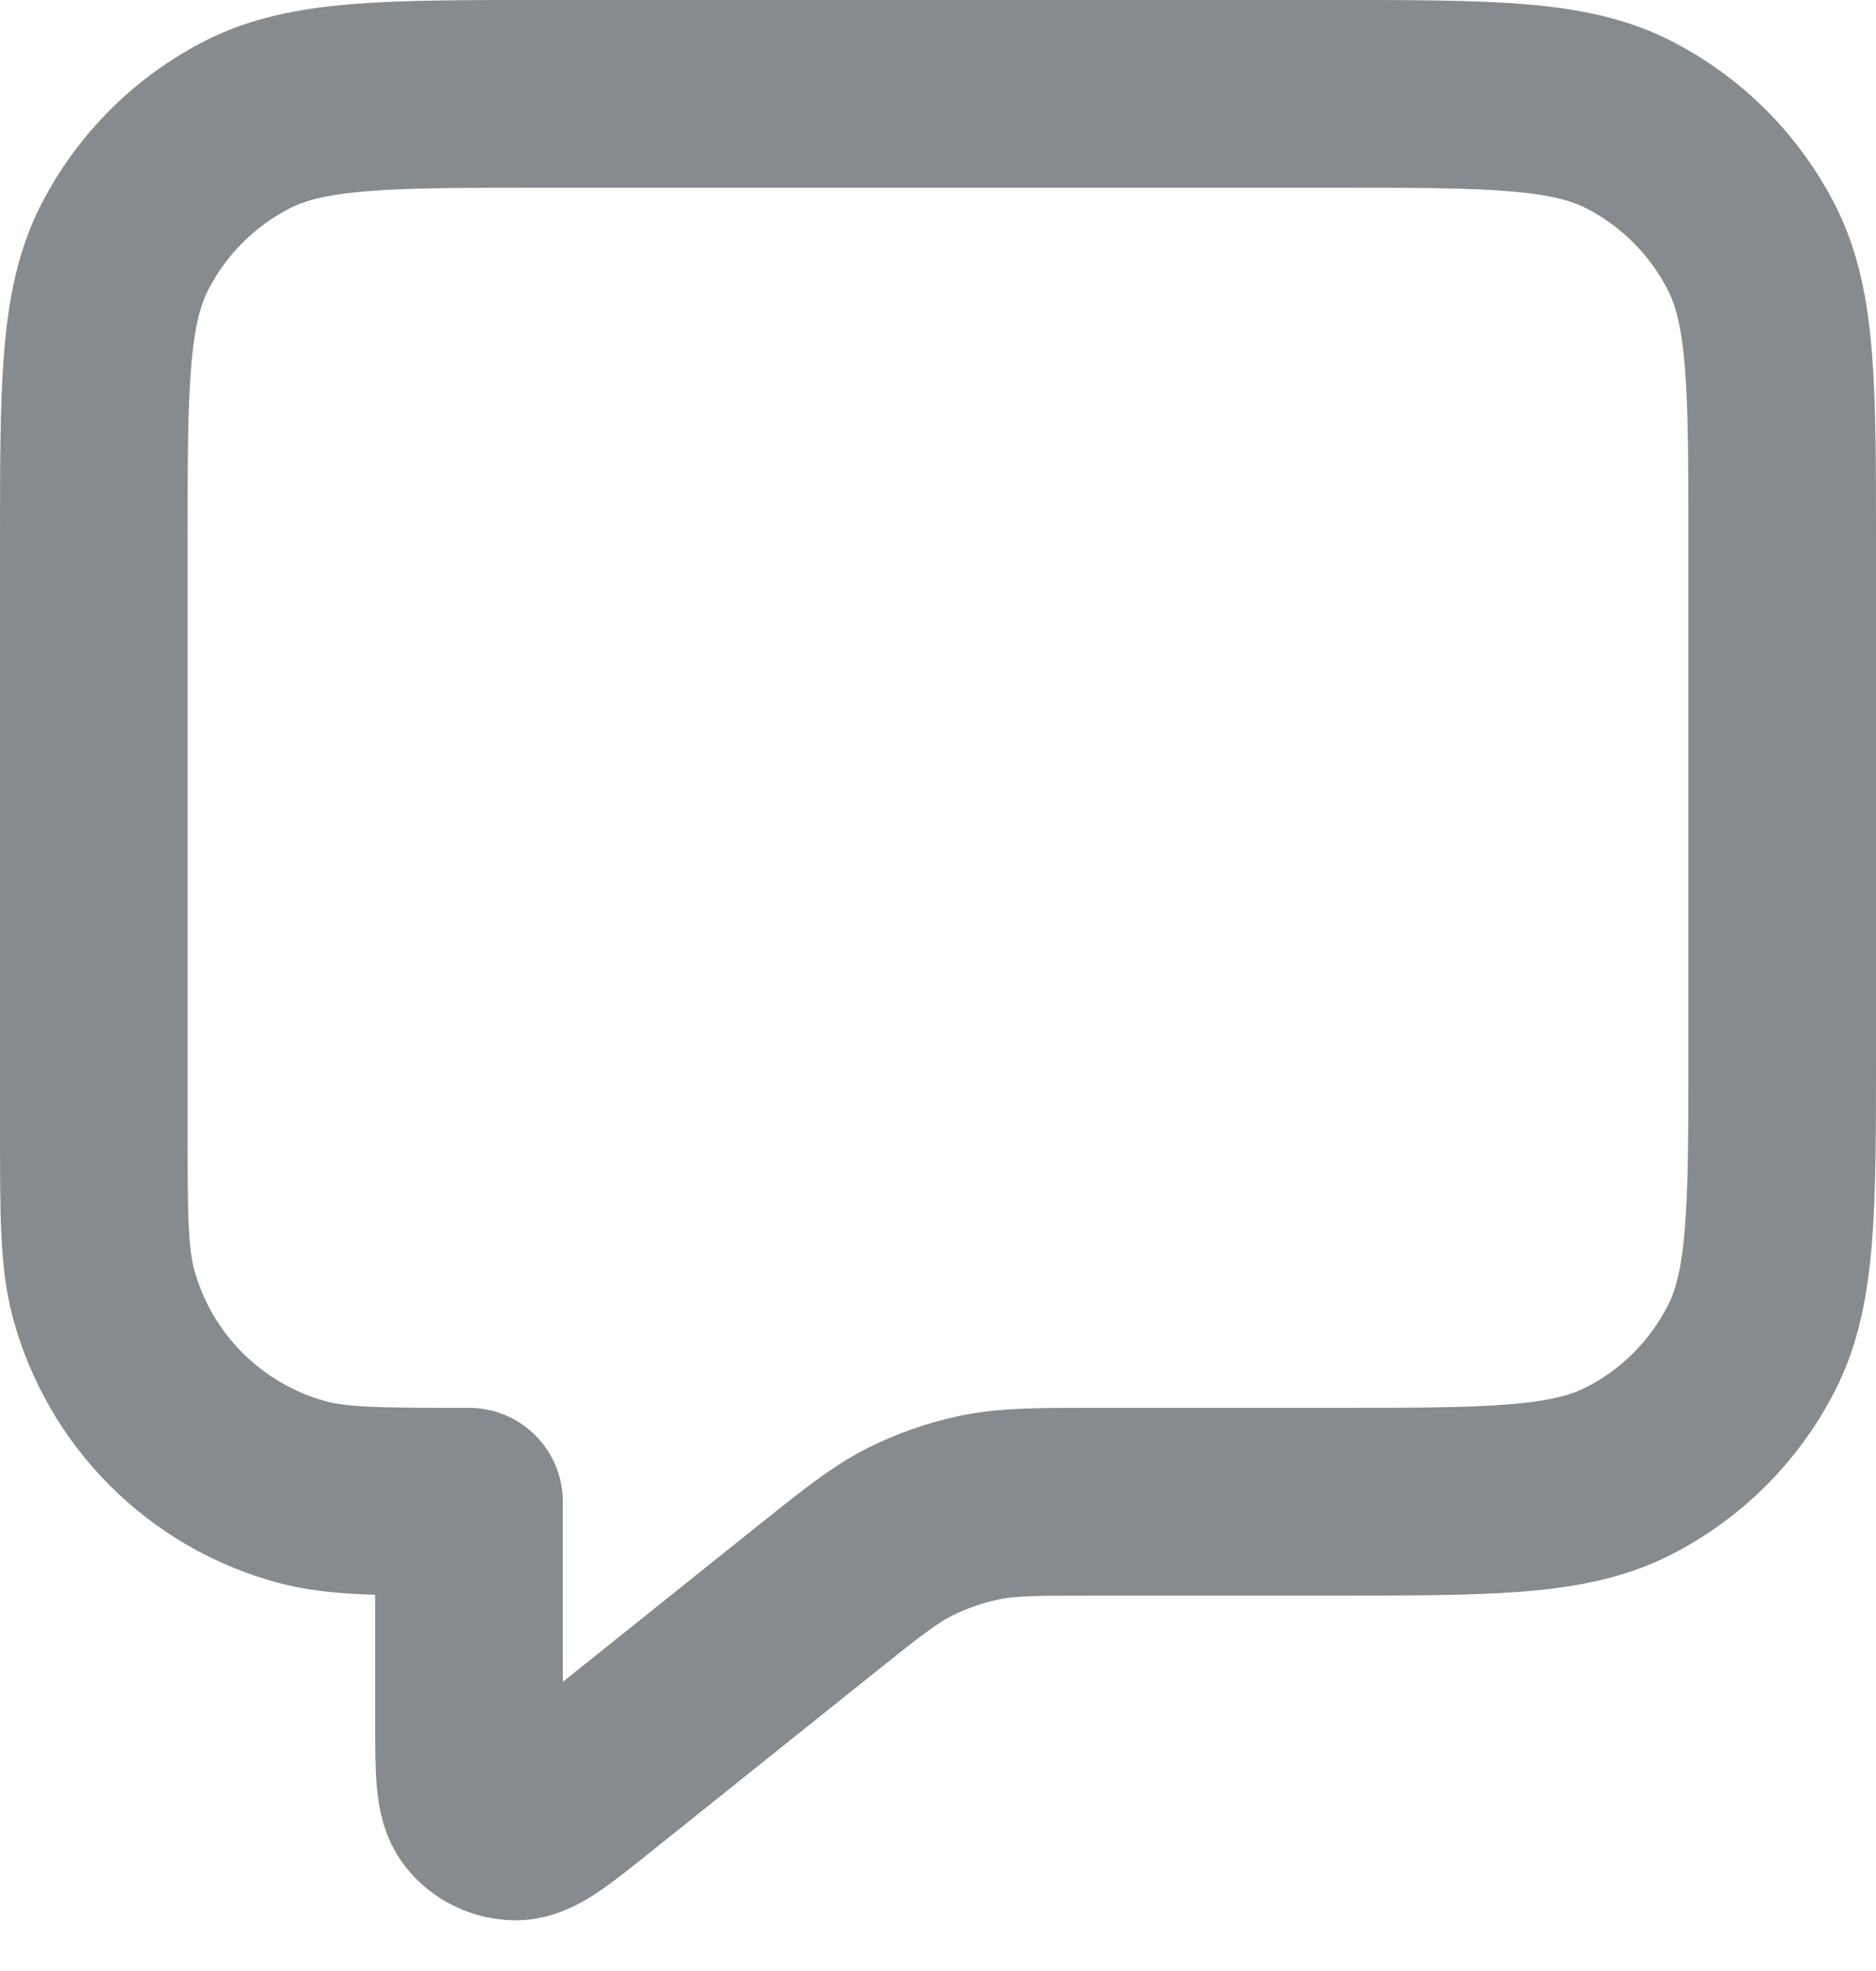<svg width="20" height="21" viewBox="0 0 20 21" fill="none" xmlns="http://www.w3.org/2000/svg">
<path d="M1 5.8C1 4.12 1 3.28 1.327 2.638C1.615 2.074 2.074 1.615 2.638 1.327C3.28 1 4.12 1 5.8 1H14.2C15.88 1 16.72 1 17.362 1.327C17.927 1.615 18.385 2.074 18.673 2.638C19 3.28 19 4.12 19 5.8V11.2C19 12.88 19 13.72 18.673 14.362C18.385 14.927 17.927 15.385 17.362 15.673C16.72 16 15.88 16 14.2 16H11.684C11.06 16 10.748 16 10.449 16.061C10.184 16.116 9.928 16.206 9.687 16.328C9.416 16.467 9.173 16.662 8.685 17.052L6.3 18.96C5.884 19.293 5.676 19.459 5.501 19.46C5.348 19.46 5.204 19.391 5.109 19.272C5 19.135 5 18.868 5 18.335V16C4.07 16 3.605 16 3.224 15.898C2.188 15.62 1.38 14.812 1.102 13.777C1 13.395 1 12.93 1 12V5.8Z" stroke="#868B90" stroke-width="2" stroke-linecap="round" stroke-linejoin="round"/>
</svg>
